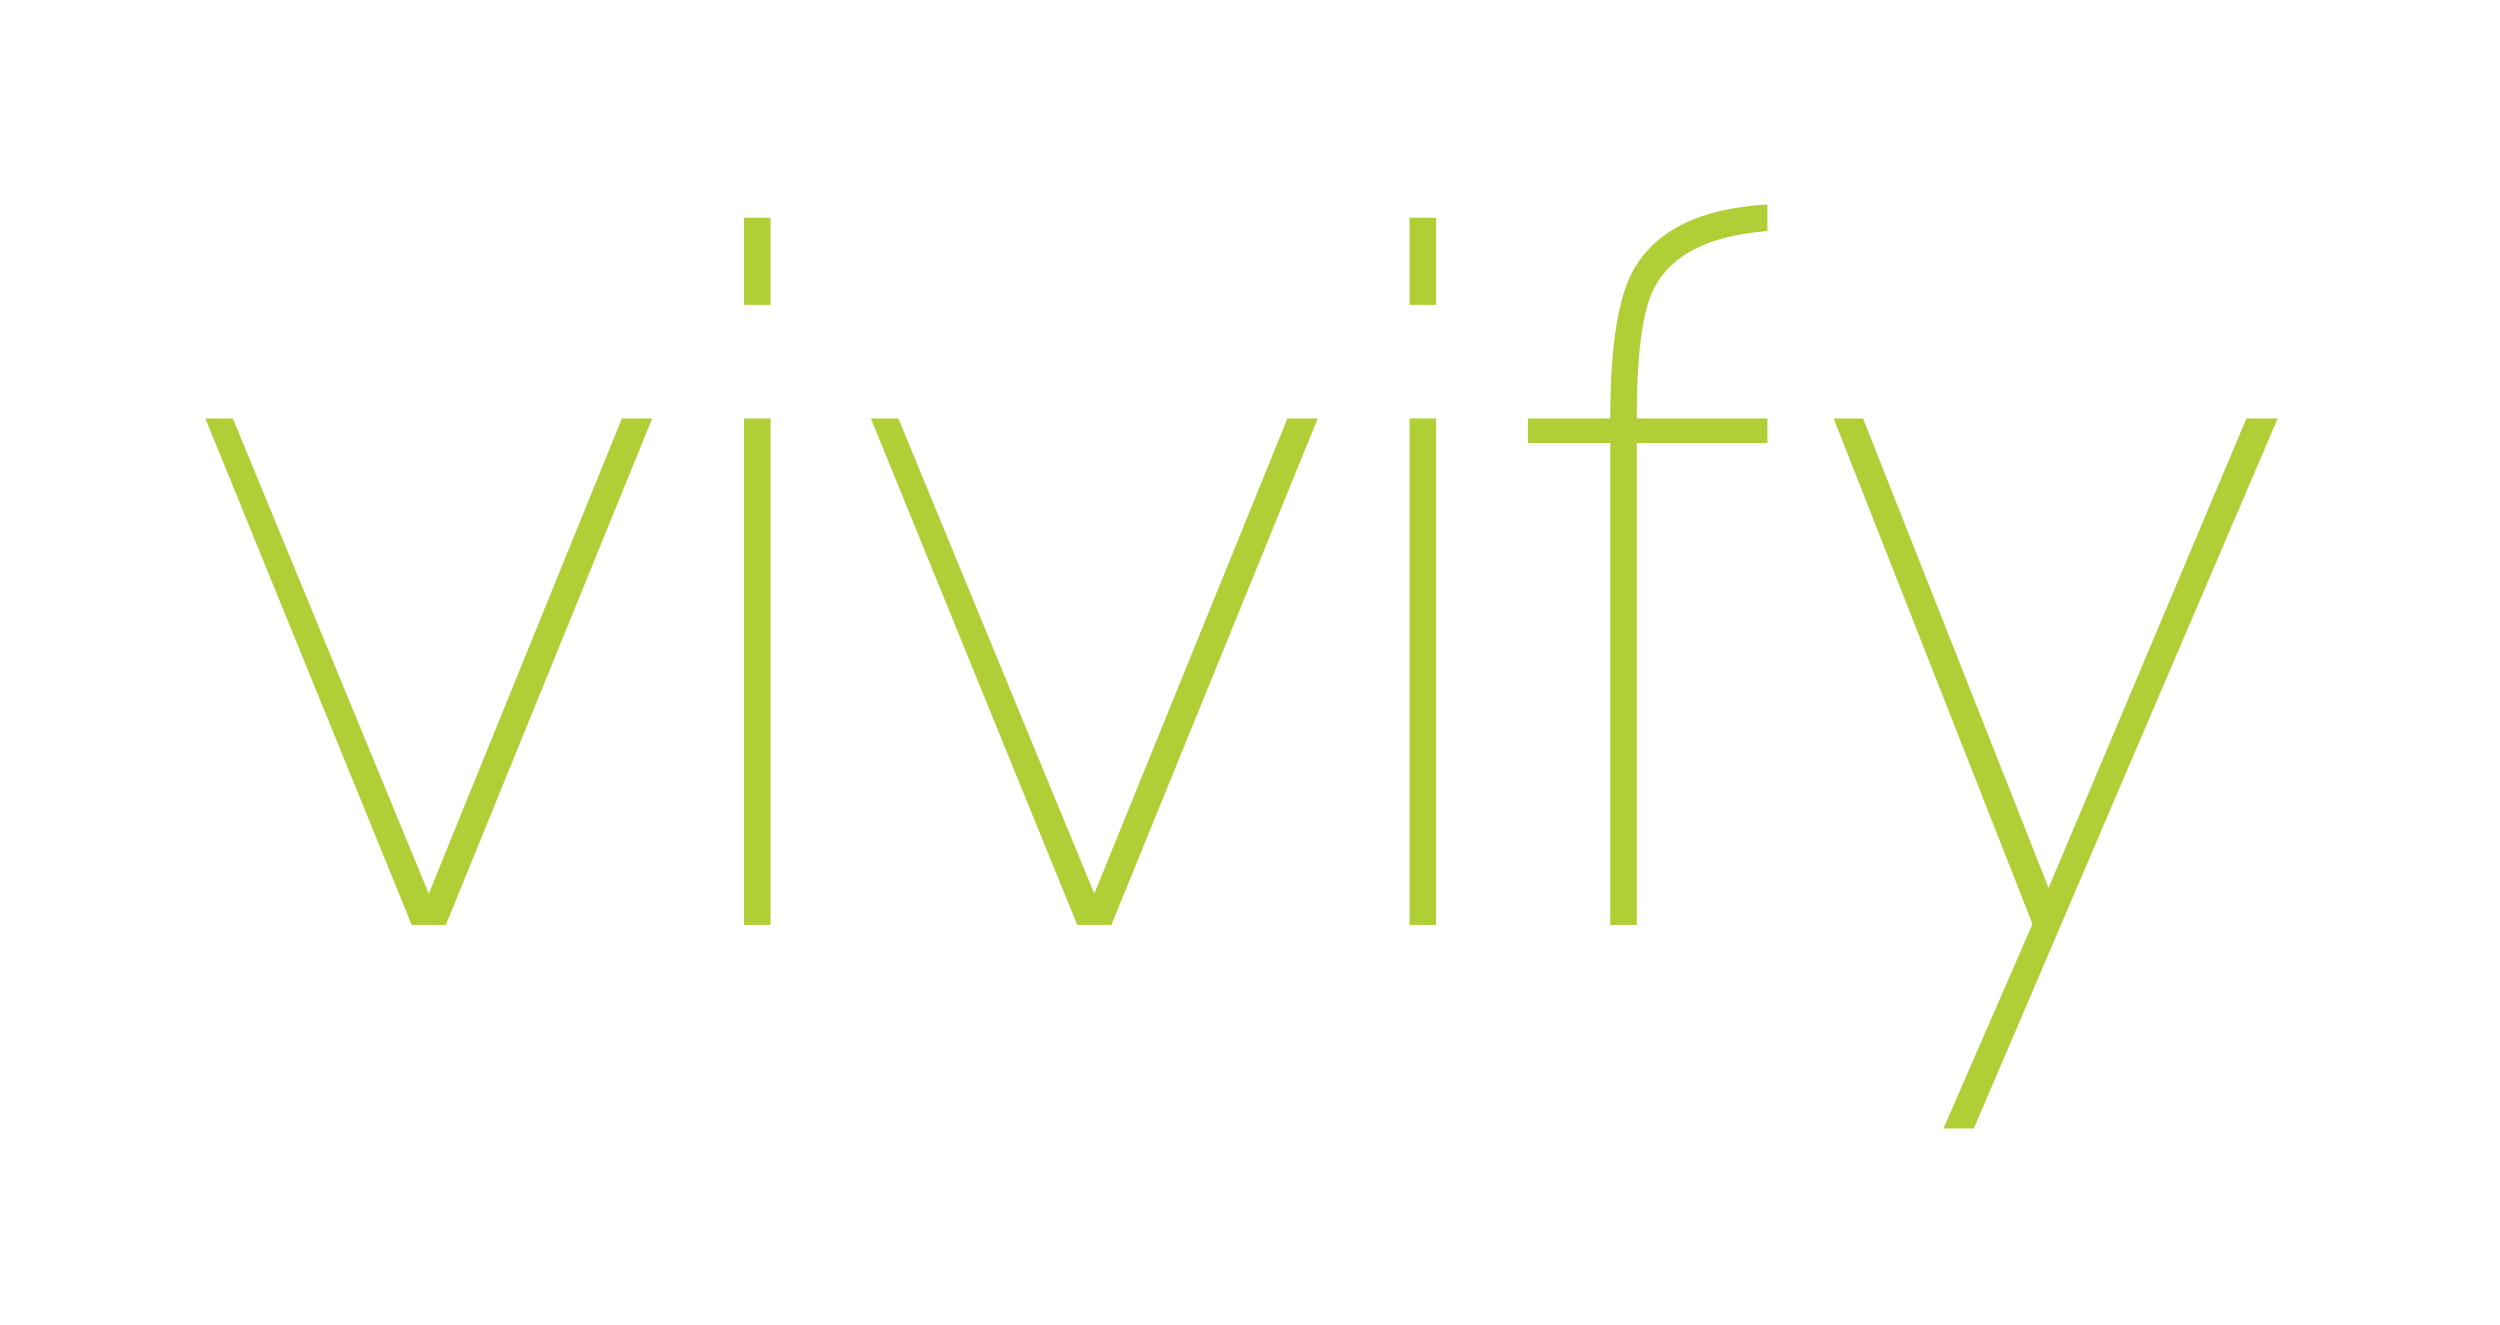 <?xml version="1.0" encoding="utf-8"?>
<!-- Generator: Adobe Illustrator 16.0.3, SVG Export Plug-In . SVG Version: 6.00 Build 0)  -->
<!DOCTYPE svg PUBLIC "-//W3C//DTD SVG 1.1//EN" "http://www.w3.org/Graphics/SVG/1.1/DTD/svg11.dtd">
<svg version="1.1" id="Layer_1" xmlns="http://www.w3.org/2000/svg" xmlns:xlink="http://www.w3.org/1999/xlink" x="0px" y="0px"
	 width="570.649px" height="302.364px" viewBox="0 0 570.649 302.364" enable-background="new 0 0 570.649 302.364"
	 xml:space="preserve">
<g>
	<defs>
		<rect id="SVGID_1_" x="27.477" y="16.2" width="516.206" height="271.878"/>
	</defs>
	<clipPath id="SVGID_2_">
		<use xlink:href="#SVGID_1_"  overflow="visible"/>
	</clipPath>
	<defs>
		<filter id="Adobe_OpacityMaskFilter" filterUnits="userSpaceOnUse" x="44.065" y="22.369" width="488.155" height="248.618">
			<feColorMatrix  type="matrix" values="1 0 0 0 0  0 1 0 0 0  0 0 1 0 0  0 0 0 1 0"/>
		</filter>
	</defs>
	<mask maskUnits="userSpaceOnUse" x="44.065" y="22.369" width="488.155" height="248.618" id="SVGID_3_">
		<g filter="url(#Adobe_OpacityMaskFilter)">
			<g>
				<defs>
					<rect id="SVGID_4_" x="44.065" y="22.369" width="488.155" height="248.618"/>
				</defs>
				<clipPath id="SVGID_5_" clip-path="url(#SVGID_2_)">
					<use xlink:href="#SVGID_4_"  overflow="visible"/>
				</clipPath>
				<rect x="41.012" y="19.313" clip-path="url(#SVGID_5_)" width="616.306" height="254.728"/>
				<g enable-background="new    ">
					<g>
						<defs>
							<rect id="SVGID_6_" x="41.01" y="19.313" width="616.308" height="254.728"/>
						</defs>
						<clipPath id="SVGID_7_" clip-path="url(#SVGID_5_)">
							<use xlink:href="#SVGID_6_"  overflow="visible"/>
						</clipPath>
						<path clip-path="url(#SVGID_7_)" fill="#FFFFFF" d="M605.746,82.105c-182.13,3.974-363.863,18.567-544.32,43.485
							c-9.692,1.338-5.567,16.056,4.058,14.729c179.087-24.729,359.523-38.996,540.262-42.939
							C615.562,97.166,615.599,81.895,605.746,82.105"/>
						<path clip-path="url(#SVGID_7_)" fill="#FFFFFF" d="M393.578,47.816c-44.751,26.737-89.516,53.477-134.272,80.218
							c-7.398,4.417-2.561,16.236,5.882,13.958c55-14.838,109.996-29.677,164.995-44.519c8.048-2.169,6.764-15.854-2.034-15
							C304.511,94.447,180.784,105.47,56.973,115.53c-9.654,0.786-9.966,15.398,0,15.27c127.214-1.586,254.427-3.176,381.643-4.763
							c-0.677-4.996-1.357-9.996-2.03-15c-109.973,16.778-220.916,25.44-331.767,34.011v15.27
							c120.576-9.74,241.158-19.488,361.736-29.232c9.708-0.786,9.933-14.88,0-15.271c-128.3-5.049-256.276,6.522-383.896,18.331
							c-9.609,0.887-9.996,15.41,0,15.271c44.038-0.621,88.073-1.245,132.11-1.861c9.819-0.139,9.848-15.414,0-15.274
							c-44.038,0.62-88.073,1.241-132.11,1.865v15.271c127.62-11.805,255.596-23.376,383.896-18.331v-15.271
							c-120.578,9.744-241.16,19.488-361.736,29.233c-9.722,0.786-9.826,16.034,0,15.27
							c112.223-8.676,224.493-17.567,335.827-34.552c8.608-1.316,6.398-15.105-2.03-15.004
							c-127.215,1.591-254.429,3.177-381.643,4.768v15.27c123.812-10.06,247.539-21.075,371.177-33.052c-0.676-5-1.354-10-2.026-15
							c-55,14.834-109.998,29.677-164.993,44.514c1.96,4.651,3.92,9.309,5.881,13.959c44.76-26.74,89.519-53.481,134.273-80.222
							C409.717,55.966,402.047,42.756,393.578,47.816"/>
						<path clip-path="url(#SVGID_7_)" fill="#FFFFFF" d="M495.754,126.177c-23.177,6.846-47.428,8.011-71.409,9.793
							c-24.079,1.786-48.184,3.199-72.301,4.338c-49.259,2.327-98.562,3.493-147.864,4.297
							c-97.642,1.602-195.322,1.88-292.876,6.737c-9.763,0.485-9.872,15.579,0,15.271l561.063-17.414v-15.271
							c-96.425,10.324-193.225,16.493-290.179,18.493c1.283,4.745,2.569,9.481,3.855,14.229c5.004-3.165,9.615-4.748,15.476-5.556
							c9.692-1.338,5.569-16.056-4.059-14.729c-7.243,1.004-12.972,3.211-19.128,7.102c-6.203,3.917-3.974,14.387,3.855,14.226
							c96.954-1.996,193.754-8.165,290.179-18.492c9.545-1.022,10.03-15.583,0-15.271l-561.063,17.414v15.271
							c99.567-4.951,199.262-5.14,298.917-6.834c49.297-0.839,98.6-2.068,147.85-4.489c46.297-2.278,96.98-1.166,141.744-14.387
							C509.22,138.124,505.216,123.379,495.754,126.177"/>
						<path clip-path="url(#SVGID_7_)" fill="#FFFFFF" d="M369.658,68.763c-4.625,4.523-9.249,9.042-13.873,13.564
							c-5.718,5.59,0.244,14.267,7.428,12.763c6.936-1.451,12.673-3.801,18.666-7.545l-10.444-10.444
							c-1.503,2.061-2.999,4.125-4.5,6.188c-3.184,4.384,1.026,12.222,6.597,11.489c26.135-3.443,49.045-17.113,74.891-21.583
							c-2.478-4.256-4.95-8.508-7.428-12.763c-8.922,10.485-13.542,21.458-14.986,35.124c-1.034,9.763,14.245,9.688,15.275,0
							c1-9.481,4.372-17.109,10.511-24.323c5.098-6,0.18-14.083-7.433-12.767c-24.455,4.233-46.19,17.79-70.831,21.042
							c2.196,3.831,4.392,7.658,6.595,11.488c1.496-2.06,2.992-4.124,4.489-6.188c4.578-6.308-4.264-14.312-10.444-10.447
							c-4.842,3.026-9.428,4.834-15.018,6.003c2.478,4.252,4.955,8.508,7.428,12.763c4.625-4.522,9.248-9.042,13.876-13.567
							C387.496,72.681,376.698,61.884,369.658,68.763"/>
						<path clip-path="url(#SVGID_7_)" fill="#FFFFFF" d="M496.998,61.974c-2.007,21.62,2.801,47.627,18.587,63.74
							c14.909,15.233,38.293,18.011,54.864,3.774c15.579-13.387,20.887-37.901,15.443-57.522
							c-6.549-23.609-31.278-30.045-51.928-21.026c-27.732,12.109-72.132,71.643-32.44,95.293
							c21.598,12.868,42.812-7.688,52.308-25.666c10.609-20.09,9.365-43.688-7.063-60.161c-7.215-7.229-18.951-8.643-27.76-3.583
							c-24.354,13.992-43.003,44.924-34.687,73.62c10.271,35.497,58.653,28.32,65.563-5.124c6.8-32.902-25.879-54.815-54.391-57.827
							c-29.879-3.157-67.443,9.448-84.308,35.763c-19.413,30.301,1.99,63.53,36.44,63.177c27.523-0.286,62.673-16.684,69.222-45.977
							c3.443-15.398-3.346-31.455-17.06-39.436c-14.451-8.41-32.721-6.545-48.413-3.567c-29.669,5.639-64.18,24.221-77.564,52.575
							c-7.759,16.451-6.864,36.575,5.117,50.793c10.733,12.729,27.383,17.778,43.191,20.875
							c39.241,7.688,77.616,2.361,114.094-13.443c15.977-6.925,13.921-32.011,0-39.563c-31.004-16.823-71.68-11.226-94.375,16.902
							c-7.362,9.12-10.09,23.568,0,32.395c10.778,9.429,21.391,13.726,35.62,15.079c29.334,2.797,29.143-43.037,0-45.816
							c-1.286,0.038-2.361-0.515-3.222-1.658v32.395c9.673-11.981,24.624-17.455,38.853-9.733v-39.563
							c-26.071,11.297-56.334,14.124-83.999,7.714c-2.045-0.474-14.605-2.357-15.24-4.977c-0.459-1.884,5.913-7.974,7.083-9.128
							c9.534-9.436,22.466-15.662,35.312-19.004c4.229-1.101,14.94-0.451,18.176-2.5c3.008-1.898,4.917,4.85-0.286-5.056
							c-4.274-8.127-1.534-3.685-6.331-1.771c-4.951,1.974-8.676,4.996-14.15,6.041c-0.646,0.121-10.383,0.079-10.602,0.489
							c-0.534,0.997,6.88,7.297,6.729,7.316c3.114-0.365,10.749-8.455,14.218-10.068c5.388-2.503,11.414-4.162,17.312-4.804
							c9.184-1.007,24.191,0.184,23.169,9.334c1.045-3.857,2.082-7.707,3.132-11.564l5.627-2.131
							c3.854,1.042,7.708,2.083,11.564,3.127c1.195,1.884,2.395,3.771,3.594,5.658c0.011-0.74,0.023-1.485,0.03-2.226
							c1.425-1.793,1.625-5.985,2.797-8.188c2.579-4.864,6.192-7.856,10.91-10.563c-9.256-1.195-18.504-2.391-27.763-3.583
							c1.139,1.139,1.139,2.951-0.101,4.639c-1.042,1.414-6.103,8.308-4.061,7.703h12.182c6.149,14.376,9.913,17.925,11.296,10.647
							c0.38-1.564,0.854-3.091,1.425-4.59c1.436-3.365,3.643-6.79,5.985-9.609c2.098-2.527,5.338-4.293,7.361-6.681
							c1.605-0.996,3.248-1.936,4.925-2.812c-8.068-10.121-11.955-12.575-11.654-7.369c0.774-1.237-0.856,9.365-0.685,9.496
							c1.29-0.124,2.572-0.289,3.854-0.496c3.455,0.5,4.041-0.406,1.74-2.718c0.535-3.207-3.691-10.226-4.15-13.722
							c-0.67-5.064-0.144-10.278,0.327-15.319C545.536,32.628,499.698,32.813,496.998,61.974"/>
						<path clip-path="url(#SVGID_7_)" fill="#FFFFFF" d="M549.923,162.954c-19.842,11.719-49.721,9.937-72.075,11.41
							c-27.683,1.824-55.413,2.432-83.149,2.075c-29.542-0.379-29.444,44.91,0,45.819c45.853,1.41,91.706,2.824,137.563,4.233
							c18.638,0.576,31.845-26.341,16.199-39.105c-26.241-21.413-54.087-9.782-76.019,11.488
							c-21.203,20.564,11.211,52.944,32.398,32.395c2.925-2.834,6.294-5.342,9.174-8.125c3.255-3.146,6.086-0.067,2.052-3.36
							c5.398-13.038,10.796-26.075,16.195-39.109c-45.857-1.41-91.71-2.823-137.563-4.237v45.819
							c31.702,0.406,63.39-0.474,95.007-2.928c27.721-2.151,58.763-2.301,83.342-16.813
							C598.419,187.537,575.397,147.913,549.923,162.954"/>
						<path clip-path="url(#SVGID_7_)" fill="#FFFFFF" d="M471.92,184.173c-4.621,20.263-17.94,35.15-31.733,50.041
							c-16.196,17.489-32.895,34.507-49.699,51.409c10.796,10.797,21.597,21.598,32.398,32.395c1.698-2.045,3.398-4.09,5.093-6.135
							c18.707-22.526-13.534-55.113-32.395-32.399l-5.097,6.139c-18.519,22.304,11.221,53.695,32.398,32.395
							c19.21-19.319,38.48-38.695,56.65-59.007c16.451-18.391,30.984-38.195,36.567-62.661
							C522.645,167.646,478.487,155.391,471.92,184.173"/>
						<path clip-path="url(#SVGID_7_)" fill="#FFFFFF" d="M512.736,127.492c-48.594,82.677-99.12,164.203-151.538,244.51
							c-16.161,24.763,23.493,47.751,39.56,23.127c52.421-80.312,102.944-161.833,151.538-244.513
							C567.269,125.139,527.683,102.06,512.736,127.492"/>
						<path clip-path="url(#SVGID_7_)" fill="#FFFFFF" d="M465.213,181.751c-187.841,5.004-375.68,10.007-563.517,15.015
							c-29.429,0.783-29.544,46.602,0,45.816c187.837-5.007,375.676-10.007,563.517-15.015
							C494.638,226.782,494.758,180.962,465.213,181.751"/>
						<path clip-path="url(#SVGID_7_)" fill="#FFFFFF" d="M532.435,149.067H-49.444c-29.481,0-29.53,45.815,0,45.815h581.878
							C561.916,194.883,561.968,149.067,532.435,149.067"/>
						<path clip-path="url(#SVGID_7_)" fill="#FFFFFF" d="M503.42,193.357h-607.843c-29.483,0-29.532,45.815,0,45.815H503.42
							C532.897,239.172,532.95,193.357,503.42,193.357"/>
						<path clip-path="url(#SVGID_7_)" fill="#FFFFFF" d="M399.563,124.632H-29.589c-29.481,0-29.53,45.815,0,45.815h429.152
							C429.044,170.447,429.097,124.632,399.563,124.632"/>
						<path clip-path="url(#SVGID_7_)" fill="#FFFFFF" d="M419.42,98.669H-43.335c-29.48,0-29.53,45.816,0,45.816H419.42
							C448.901,144.485,448.95,98.669,419.42,98.669"/>
						<path clip-path="url(#SVGID_7_)" fill="#FFFFFF" d="M423.999,83.395H-69.297c-29.481,0-29.53,45.819,0,45.819h493.296
							C453.48,129.214,453.533,83.395,423.999,83.395"/>
						<path clip-path="url(#SVGID_7_)" fill="#FFFFFF" d="M401.059,26.049c-3.428,0.647-13.109-1.157-18.804-0.62
							c-9.65,0.914-18.248,4.613-24.85,11.898c-12.168,13.443-11.947,35.334-14.594,52.233c-1.91,12.214,3.117,24.646,15.996,28.184
							c10.879,2.989,26.259-3.707,28.184-16c1.06-6.775,2.121-13.545,3.18-20.316c0.481-3.075,0.921-6.166,1.447-9.233
							c0.109-0.665,1.948-7.507,1.737-7.898c-1.439,1.835-2.875,3.669-4.316,5.511c-4.672,0.902-5.62,1.278-2.838,1.127
							c2.052,0.527,4.767,0.192,6.955,0.357c6.97,0.52,13.12,0.252,20.083-1.063c12.165-2.301,19.086-16.951,16-28.18
							C425.736,29.301,413.262,23.745,401.059,26.049"/>
						<path clip-path="url(#SVGID_7_)" fill="#FFFFFF" d="M401.093,77.286H4.011c-29.481,0-29.532,45.82,0,45.82h397.082
							C430.57,123.105,430.624,77.286,401.093,77.286"/>
						<path clip-path="url(#SVGID_7_)" fill="#FFFFFF" d="M516.45,64.354c-52.474,52.402-104.947,104.797-157.42,157.191
							c-20.891,20.864,11.5,53.27,32.397,32.402C443.901,201.548,496.375,149.15,548.84,96.748
							C569.735,75.891,537.344,43.482,516.45,64.354"/>
						<path clip-path="url(#SVGID_7_)" fill="#FFFFFF" d="M520.025,86.083c-13.331,14-21.504,30.718-29.99,47.868
							c-9.259,18.703-18.465,37.436-27.323,56.334c-17.722,37.823-34.041,76.354-46.962,116.101
							c-9.135,28.105,35.098,40.147,44.18,12.177c11.711-36.022,26.286-70.868,42.346-105.146
							c7.643-16.327,15.561-32.526,23.542-48.692c7.714-15.631,14.436-33.462,26.602-46.248
							C572.753,97.128,540.404,64.673,520.025,86.083"/>
						<path clip-path="url(#SVGID_7_)" fill="#FFFFFF" d="M520.217,176.556H-37.651v45.82h11.117c29.479,0,29.528-45.82,0-45.82
							h-11.117c-29.481,0-29.53,45.82,0,45.82h557.868C549.698,222.375,549.75,176.556,520.217,176.556"/>
						<path clip-path="url(#SVGID_7_)" fill="#FFFFFF" d="M520.217,141.432H-41.807c-29.481,0-29.53,45.815,0,45.815h562.023
							C549.698,187.248,549.75,141.432,520.217,141.432"/>
					</g>
				</g>
			</g>
		</g>
	</mask>
	<g clip-path="url(#SVGID_2_)" mask="url(#SVGID_3_)">
		<g>
			<defs>
				<rect id="SVGID_8_" x="44.065" y="22.369" width="488.155" height="248.618"/>
			</defs>
			<clipPath id="SVGID_9_">
				<use xlink:href="#SVGID_8_"  overflow="visible"/>
			</clipPath>
			<g clip-path="url(#SVGID_9_)">
				<path fill="#B0CE35" d="M148.871,95.515l-47.109,115.611h-7.779L46.874,95.515h6.267l44.731,108.479l44.083-108.479H148.871z"/>
				<path fill="#B0CE35" d="M175.882,69.584h-6.051V49.703h6.051V69.584z M175.882,211.126h-6.051V95.515h6.051V211.126z"/>
				<path fill="#B0CE35" d="M300.785,95.515l-47.109,115.611h-7.779L198.788,95.515h6.267l44.731,108.479L293.87,95.515H300.785z"/>
				<path fill="#B0CE35" d="M327.796,69.584h-6.051V49.703h6.051V69.584z M327.796,211.126h-6.051V95.515h6.051V211.126z"/>
				<path fill="#B0CE35" d="M403.429,101.134h-29.821v109.992h-1.945h-2.377h-1.729V101.134h-18.8v-5.619h18.8
					c0-16.207,1.729-27.444,5.186-33.711c5.187-9.292,15.343-14.262,30.686-15.126v6.051c-13.182,1.08-21.609,5.186-25.715,12.75
					c-2.809,5.186-4.106,15.126-4.106,30.037h29.821V101.134z"/>
				<path fill="#B0CE35" d="M519.902,95.515l-69.366,162.071h-6.915l20.313-46.677l-45.38-115.395h6.699l42.354,107.183
					l45.164-107.183H519.902z"/>
			</g>
		</g>
	</g>
</g>
<rect x="27.477" y="16.2" fill="none" width="516.206" height="271.878"/>
<rect x="27.477" y="16.2" fill="none" width="516.206" height="271.878"/>
<g>
</g>
<g>
</g>
<g>
</g>
<g>
</g>
<g>
</g>
<g>
</g>
<g>
</g>
<g>
</g>
<g>
</g>
<g>
</g>
<g>
</g>
<g>
</g>
<g>
</g>
<g>
</g>
<g>
</g>
</svg>
